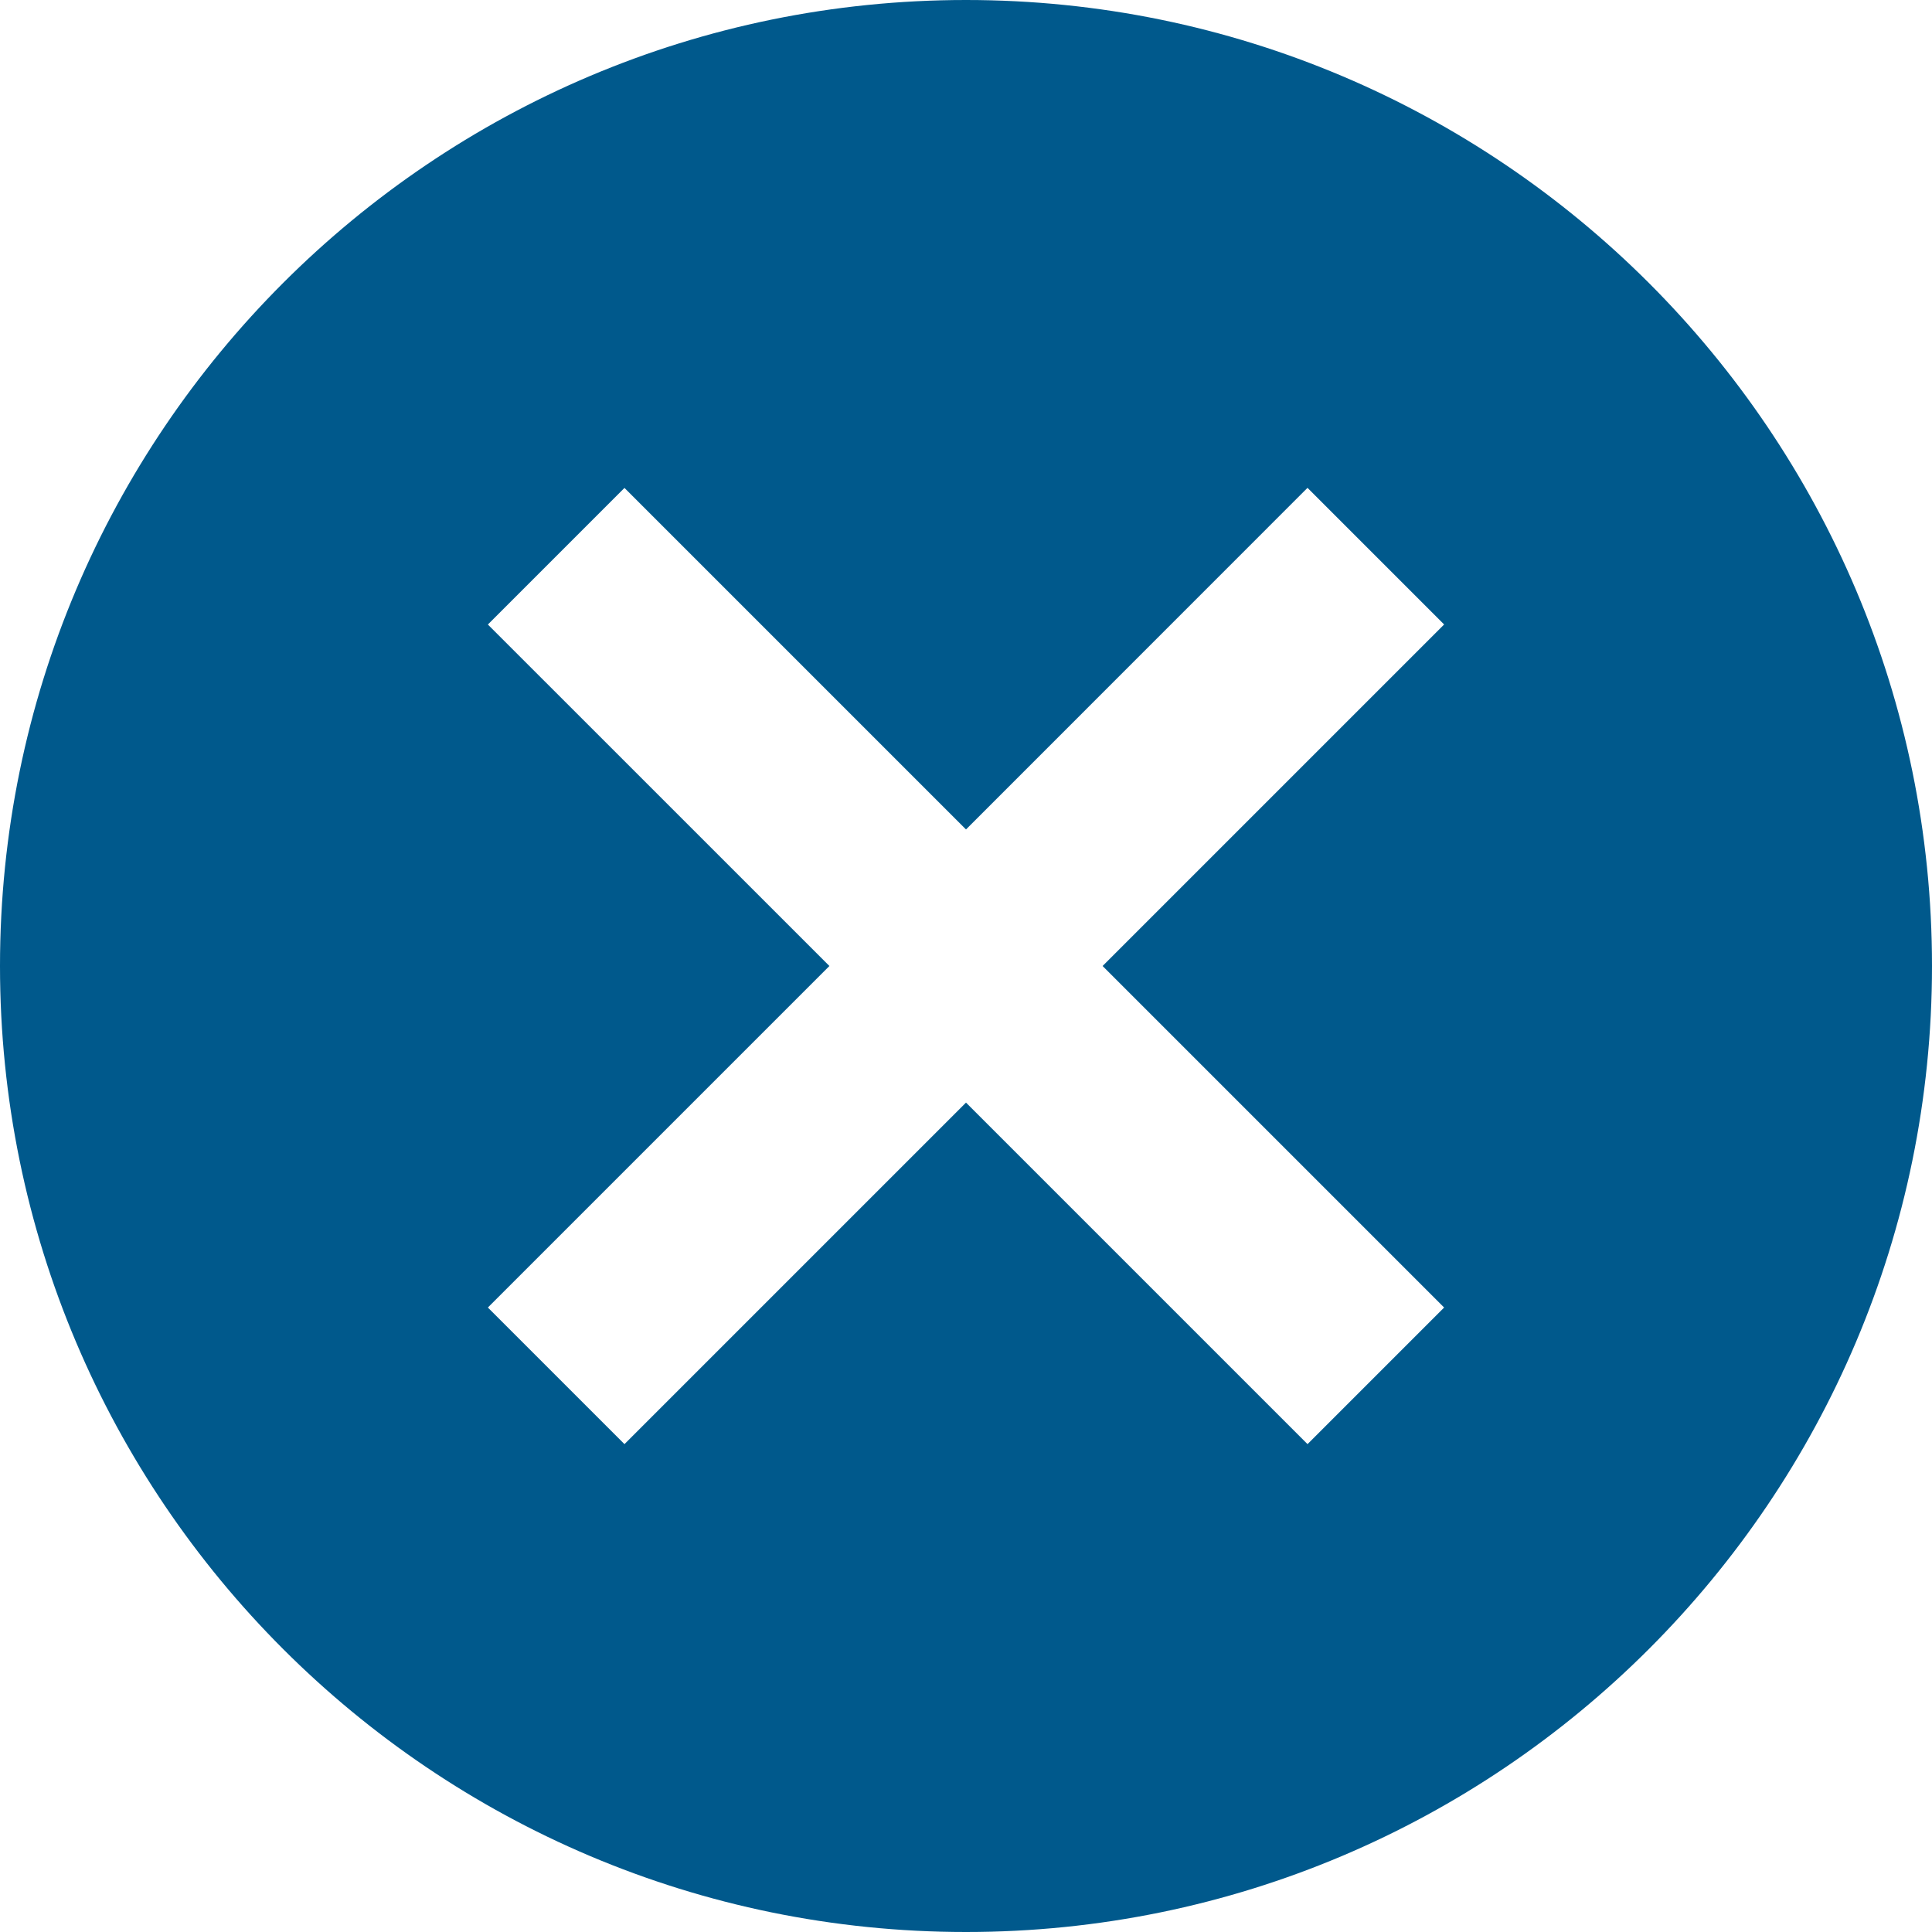 <svg width="40" height="40" xmlns="http://www.w3.org/2000/svg"><path d="M20 0c11.04 0 20 8.96 20 20s-8.96 20-20 20S0 31.04 0 20 8.96 0 20 0zm7.071 10.1L20 17.173l-7.071-7.071-2.828 2.828L17.172 20l-7.071 7.071 2.828 2.828L20 22.828l7.071 7.071 2.828-2.828L22.828 20l7.071-7.071-2.828-2.828z" fill="#00598C" fill-rule="evenodd"/></svg>